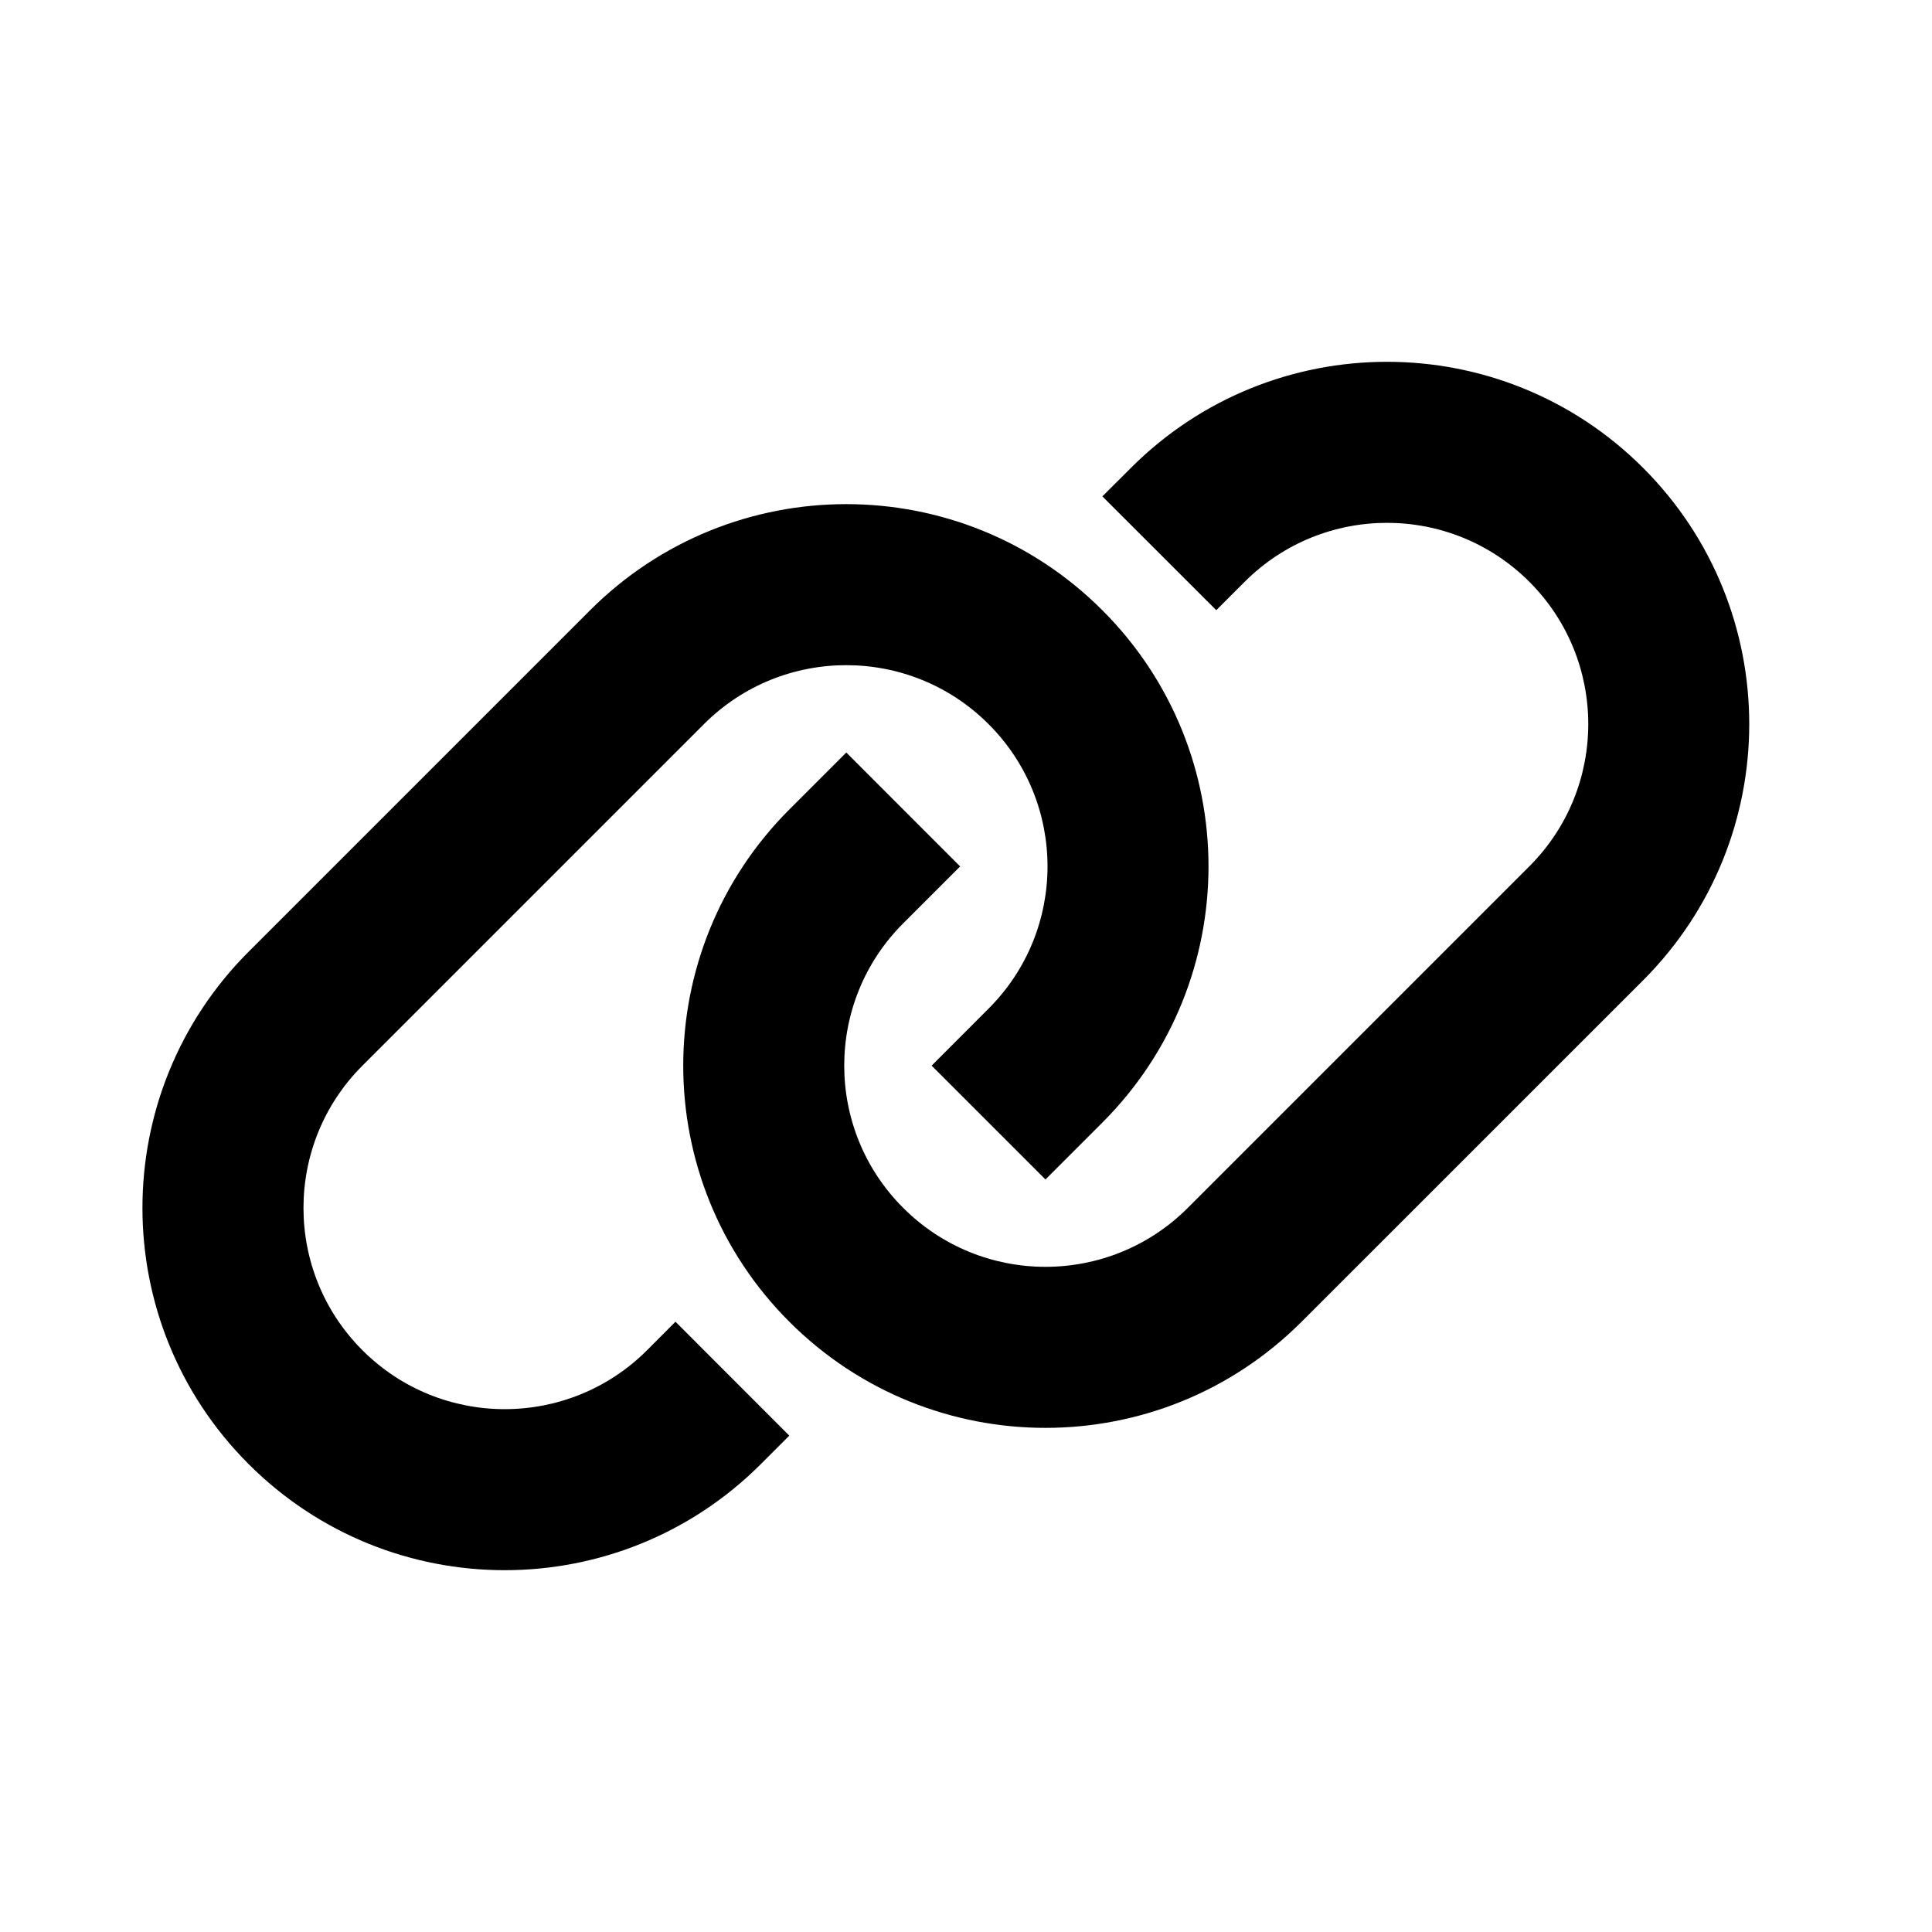 <svg xmlns="http://www.w3.org/2000/svg" width="24" height="24" viewBox="0 0 24 24" fill="none">
<path d="M20.412 5.813C18.655 4.055 15.805 4.055 14.048 5.813L13.694 6.166L15.109 7.58L15.462 7.227C16.439 6.251 18.021 6.251 18.998 7.227C19.974 8.203 19.974 9.786 18.998 10.762L14.755 15.005C13.779 15.981 12.196 15.981 11.22 15.005C10.243 14.029 10.243 12.446 11.22 11.47L11.927 10.763L10.513 9.348L9.806 10.055C8.048 11.813 8.048 14.662 9.805 16.419C11.563 18.177 14.412 18.177 16.169 16.419L20.412 12.177C22.169 10.419 22.169 7.57 20.412 5.813Z" fill="currentColor"/>
<path d="M3.088 18.187C4.845 19.945 7.694 19.945 9.452 18.187L9.805 17.834L8.391 16.419L8.038 16.773C7.061 17.749 5.478 17.749 4.502 16.773C3.526 15.797 3.526 14.214 4.502 13.238L8.745 8.995C9.721 8.019 11.304 8.019 12.28 8.995C13.257 9.971 13.257 11.554 12.28 12.53L11.573 13.238L12.987 14.652L13.694 13.945C15.452 12.187 15.452 9.338 13.694 7.581C11.937 5.823 9.088 5.823 7.33 7.581L3.088 11.823C1.33 13.581 1.33 16.43 3.088 18.187Z" fill="currentColor"/>
</svg>